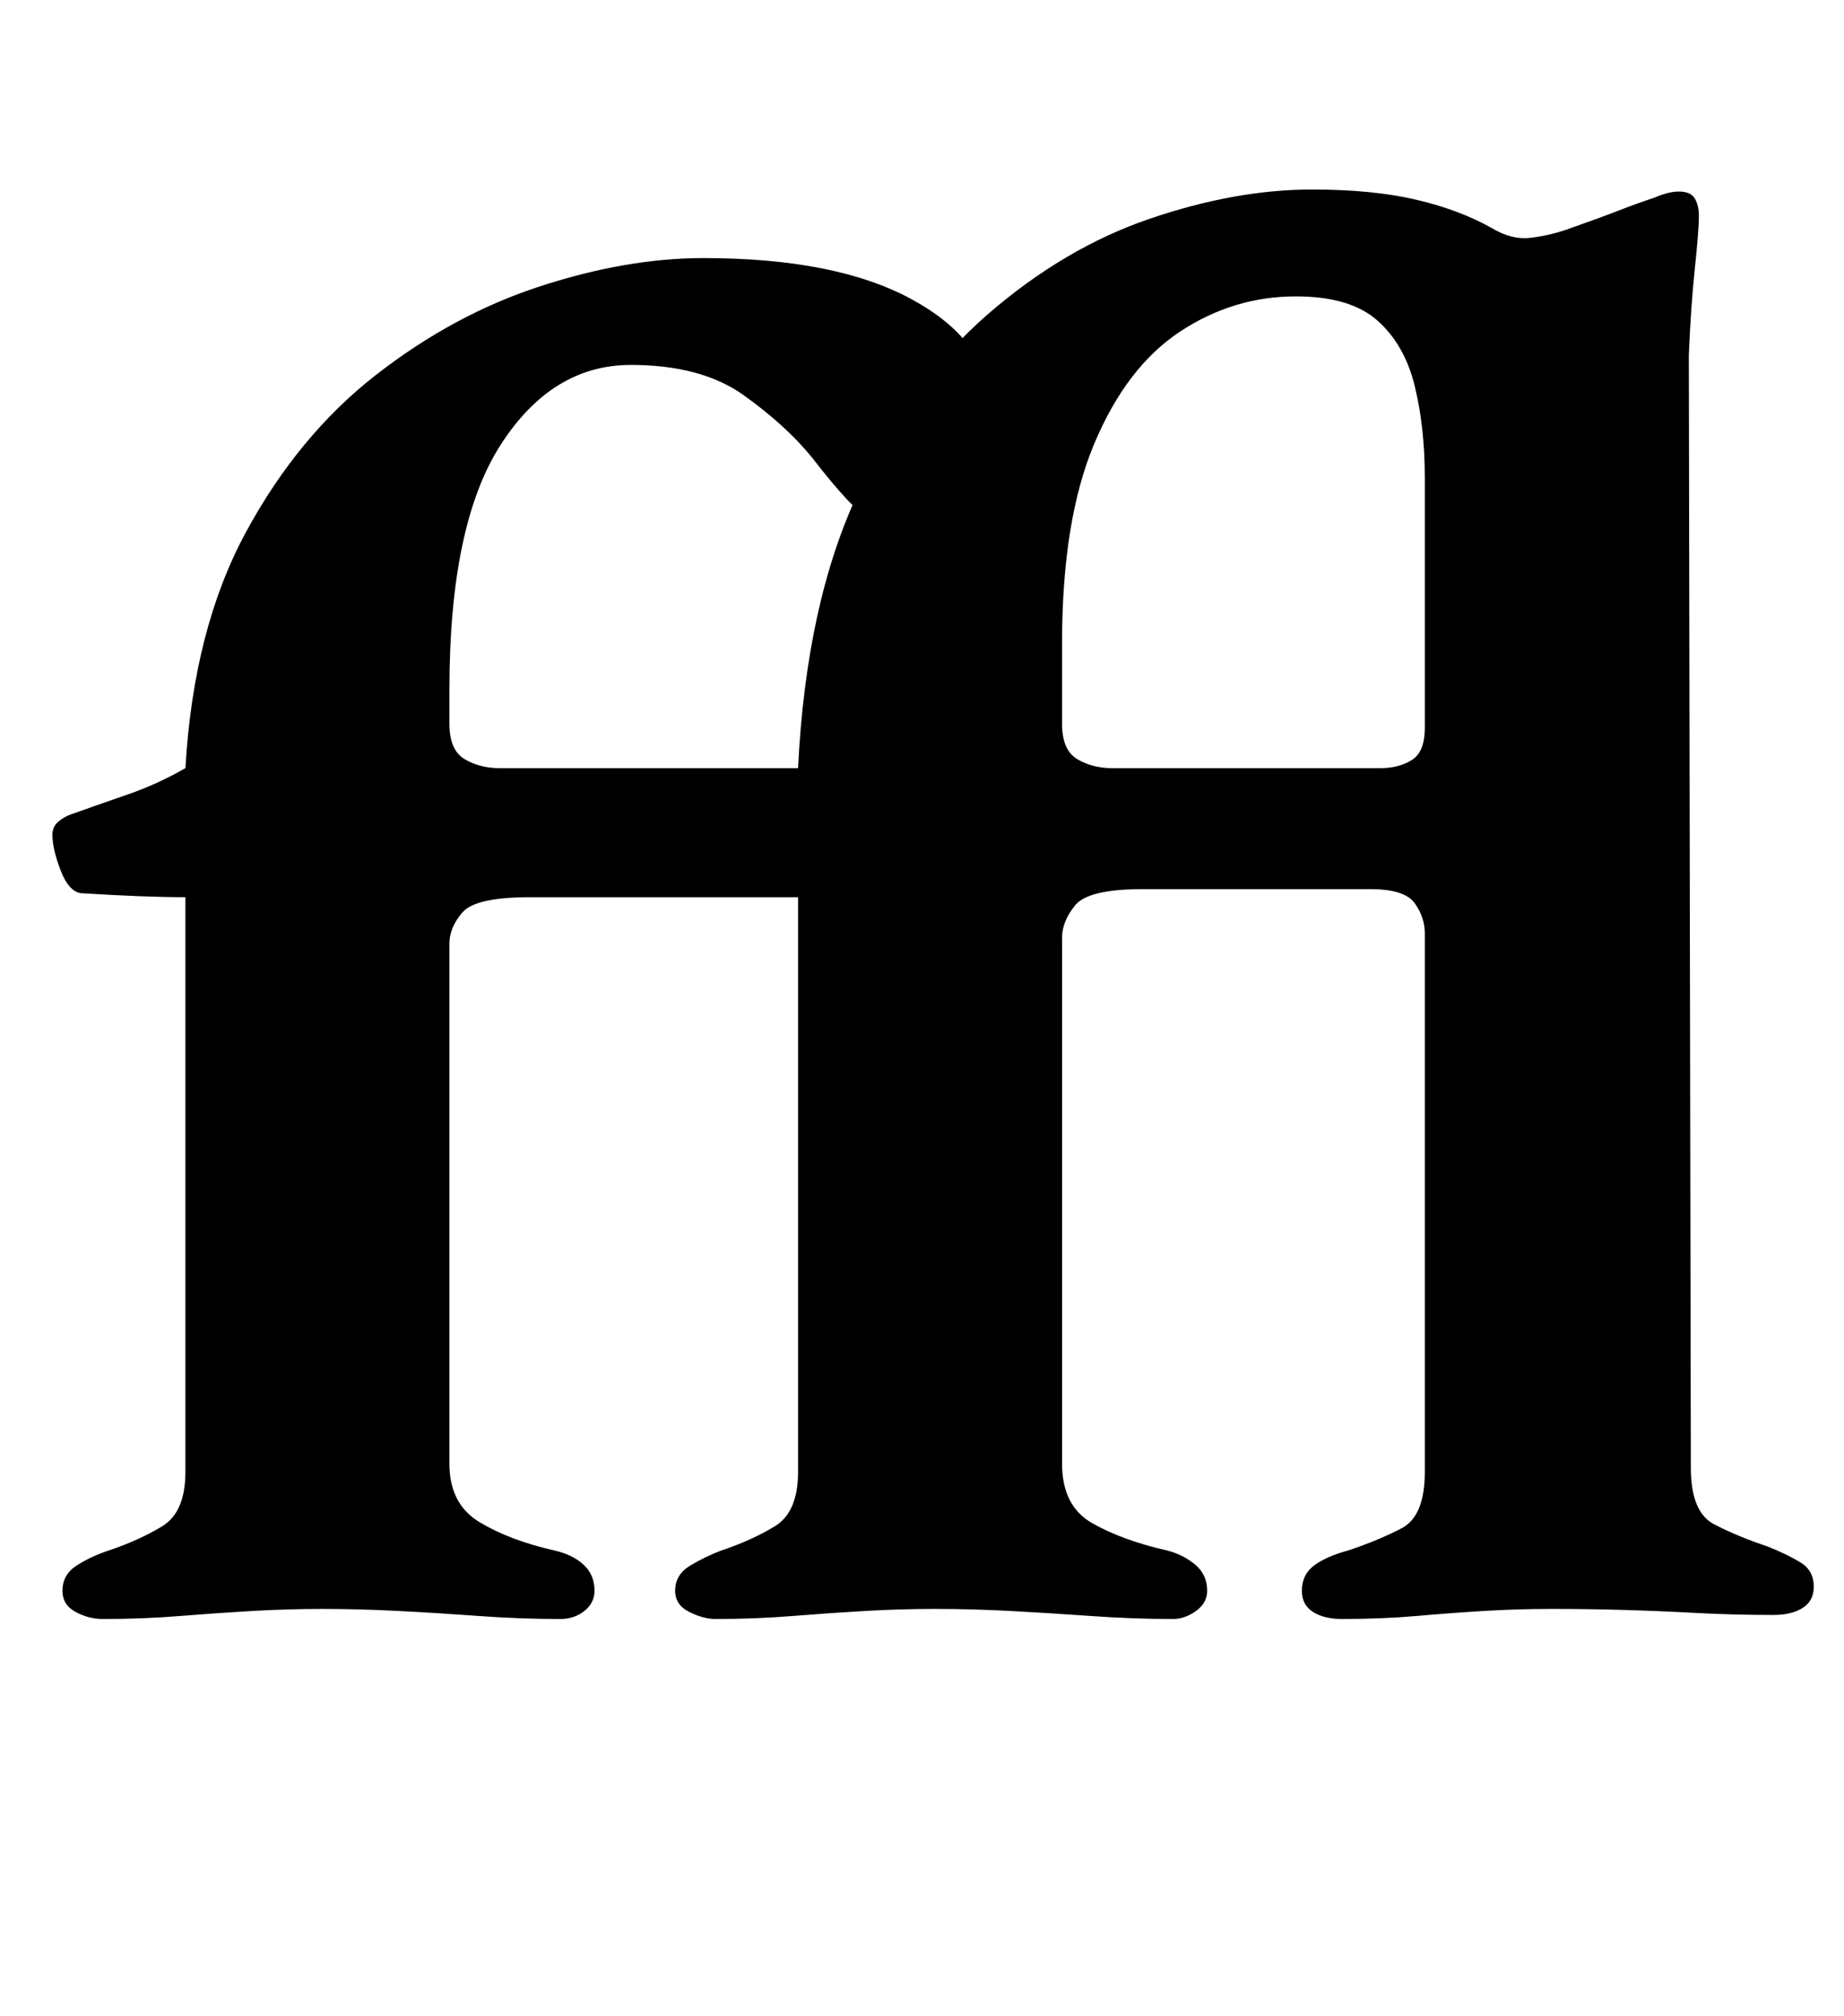 <?xml version="1.0" standalone="no"?>
<!DOCTYPE svg PUBLIC "-//W3C//DTD SVG 1.1//EN" "http://www.w3.org/Graphics/SVG/1.1/DTD/svg11.dtd" >
<svg xmlns="http://www.w3.org/2000/svg" xmlns:xlink="http://www.w3.org/1999/xlink" version="1.1" viewBox="-10 0 915 1000">
  <g transform="matrix(1 0 0 -1 0 800)">
   <path fill="currentColor"
d="M41 -3q-7 0 -13.5 3.5t-6.5 10.5q0 8 7 12.5t16 7.5q15 5 26.5 12t11.5 27v285q-10 0 -23 0.5t-29 1.5q-6 1 -10 11.5t-4 17.5q0 4 3 6.5t6 3.5q14 5 28.5 10t28.5 13q4 69 30 117t64.5 78t81.5 44t81 14q66 0 103.5 -20.5t37.5 -50.5q0 -22 -16.5 -40t-35.5 -18
q-9 0 -17 8.5t-18 21.5q-13 16 -34 31t-56 15q-39 0 -64.5 -39.5t-25.5 -121.5v-17q0 -13 7.5 -17.5t17.5 -4.5h191q4 0 4 -11q0 -9 -2 -21.5t-4.5 -22t-6.5 -9.5h-167q-27 0 -33.5 -7.5t-6.5 -15.5v-258q0 -20 15 -29t37 -14q9 -2 14.5 -7t5.5 -13q0 -6 -5 -10t-12 -4
q-20 0 -40.5 1.5t-40 2.5t-37.5 1q-17 0 -34.5 -1t-36 -2.5t-38.5 -1.5zM345 -3q-6 0 -13 3.5t-7 10.5q0 8 7.5 12.5t15.5 7.5q15 5 26.5 12t11.5 27v285q-10 0 -24 0.5t-30 1.5q-5 1 -9 11.5t-4 18.5q0 6 9 9q14 5 29 10t29 13q4 82 30 137t64 88t80.5 47.5t80.5 14.5
q30 0 51.5 -5t37.5 -14q10 -6 19 -5t18 4q17 6 26 9.5t18 6.5q7 3 12 3q6 0 8 -3.5t2 -8.5q0 -7 -2 -26t-3 -43l1 -552q0 -22 11.5 -28t26.5 -11q10 -4 16.5 -8t6.5 -12q0 -7 -5.5 -10.5t-14.5 -3.5q-20 0 -38.5 1t-36 1.5t-35.5 0.5q-17 0 -33.5 -1t-33.5 -2.5t-37 -1.5
q-9 0 -14.5 3.5t-5.5 10.5q0 8 6 12.5t17 7.5q15 5 26.5 11t11.5 28v267q0 8 -5 15t-22 7h-113q-27 0 -33.5 -8t-6.5 -16v-261q0 -21 15 -29.5t37 -13.5q8 -2 14 -7t6 -13q0 -6 -5.5 -10t-11.5 -4q-20 0 -41 1.5t-40 2.5t-37 1q-17 0 -34.5 -1t-36 -2.5t-38.5 -1.5zM542 419
h133q9 0 15.5 4t6.5 16v124q0 25 -5 45.5t-18.5 32.5t-40.5 12q-31 0 -57.5 -17.5t-42.5 -55.5t-16 -99v-40q0 -13 7.5 -17.5t17.5 -4.5z" />
  </g>

</svg>
